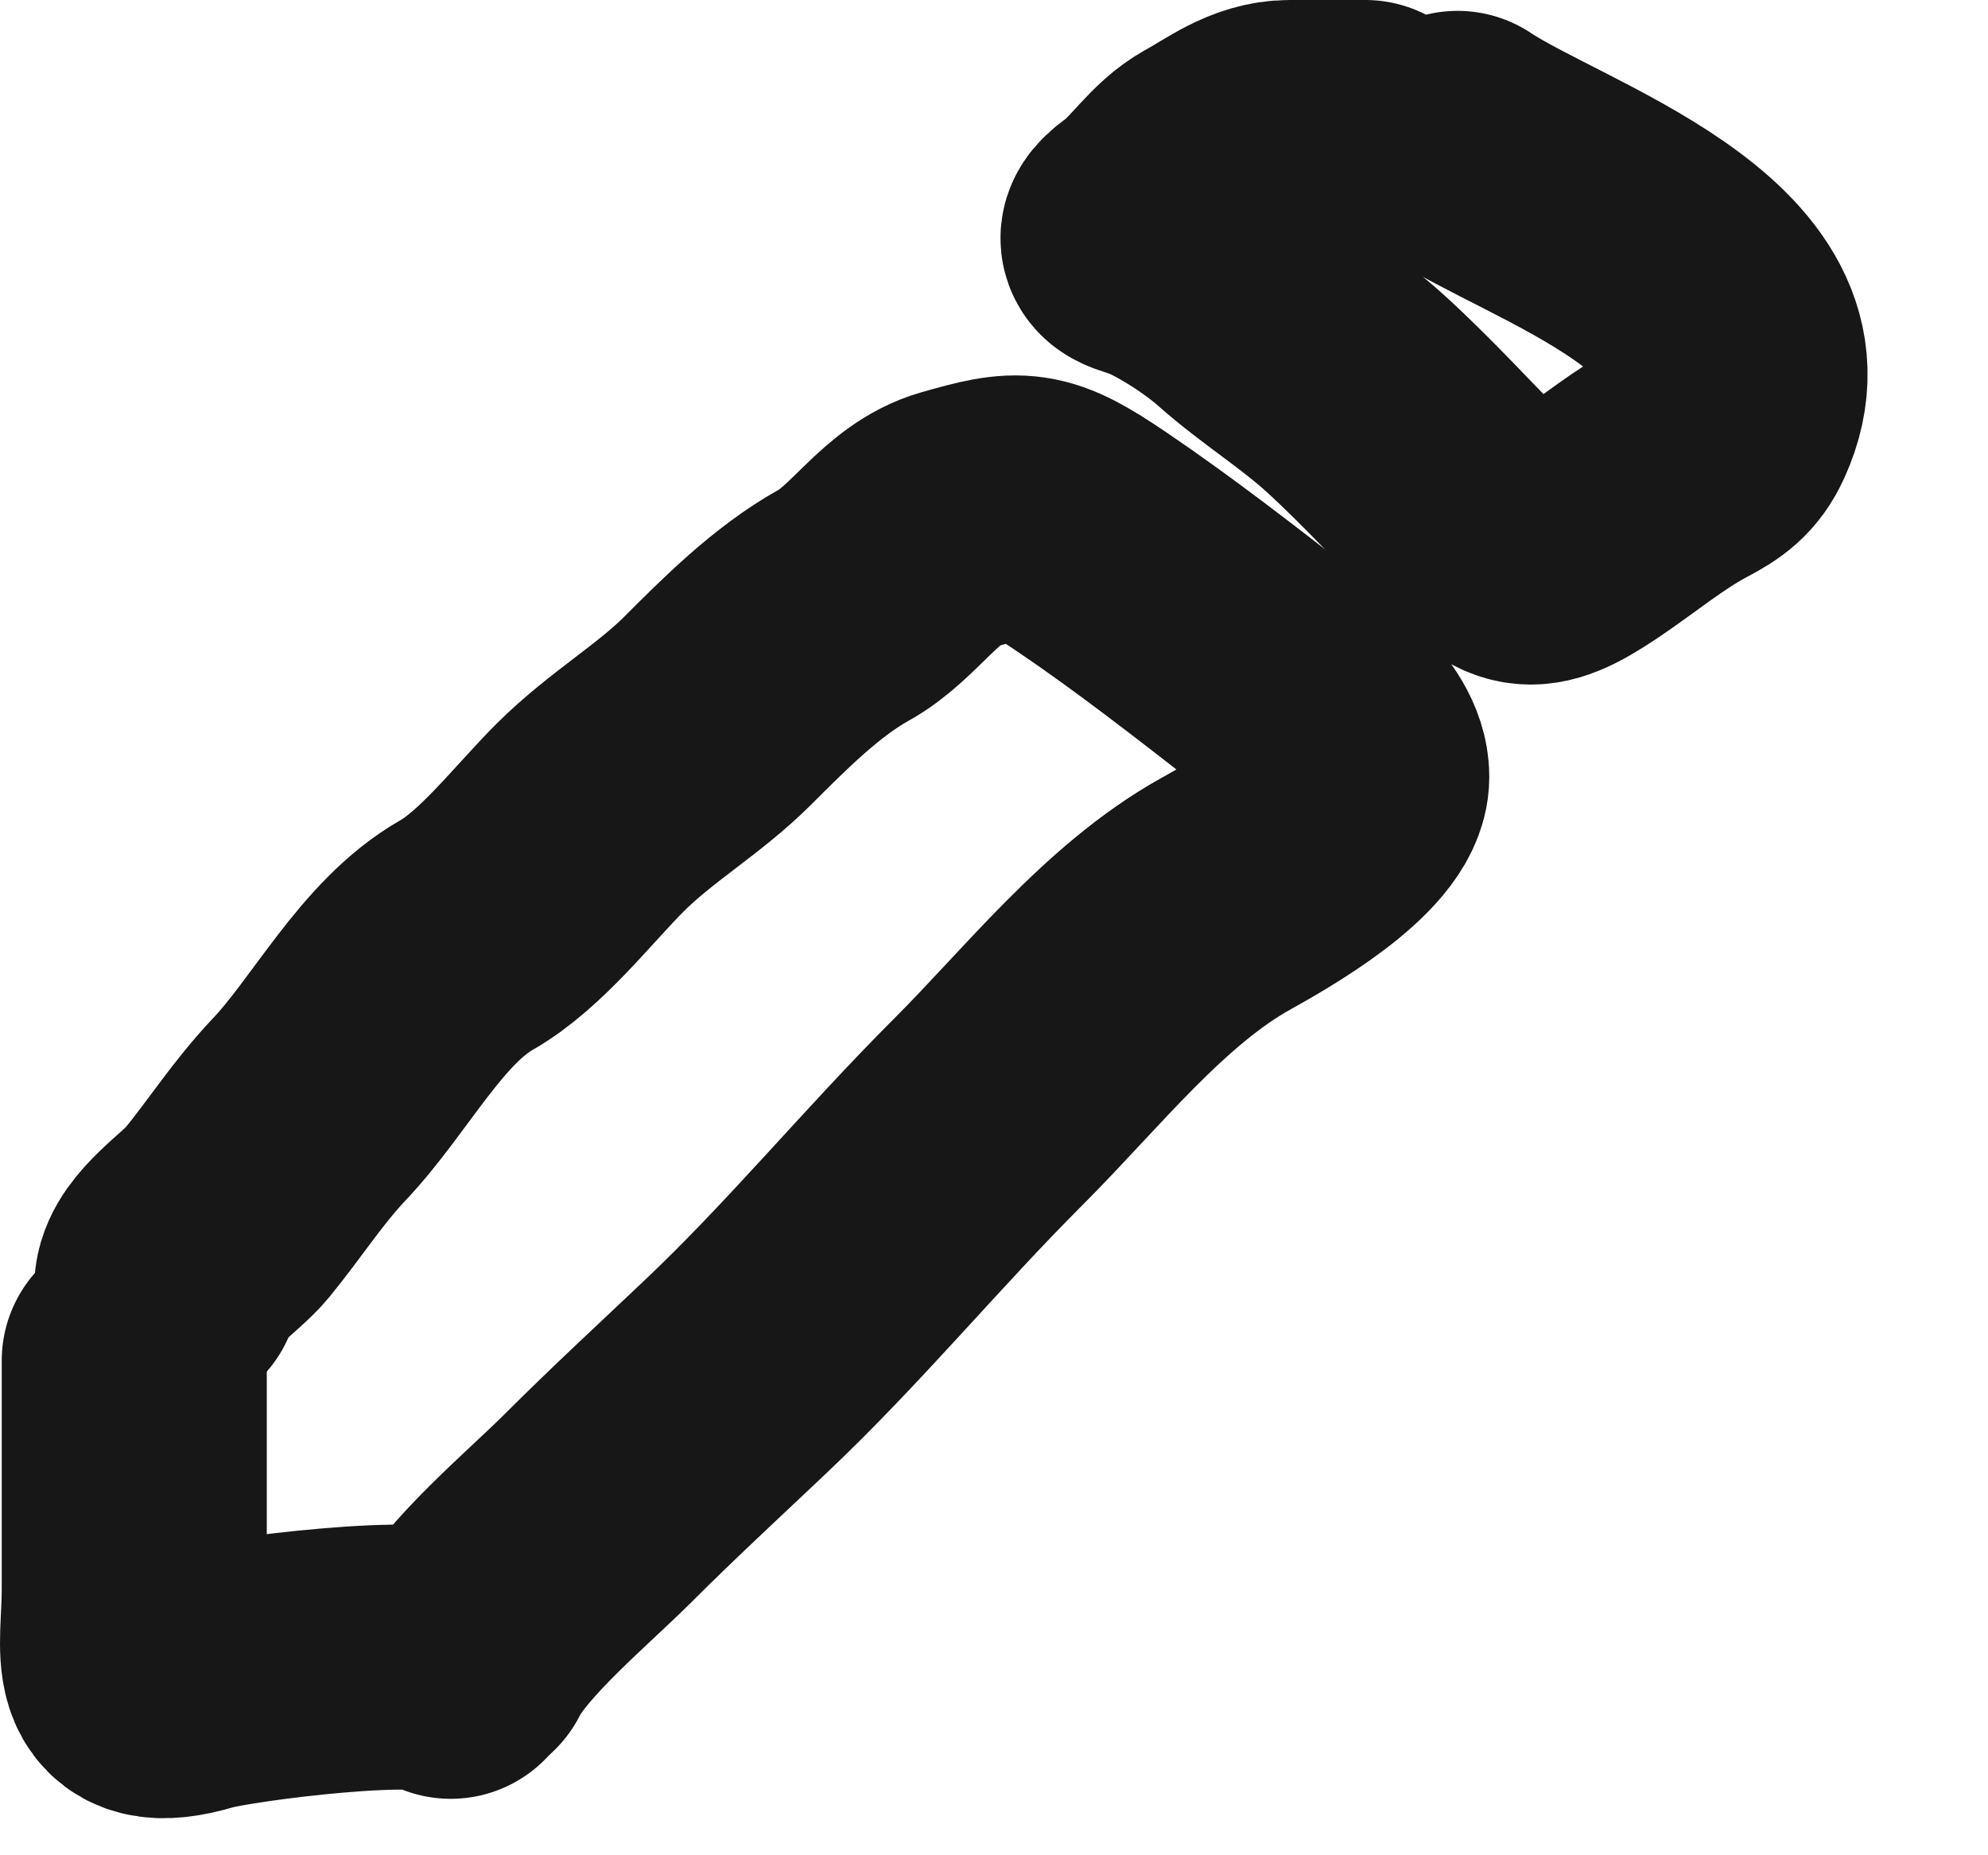 <svg width="15" height="14" viewBox="0 0 15 14" fill="none" xmlns="http://www.w3.org/2000/svg">
<path d="M1.013 10.268C1.013 10.845 1.013 11.421 1.013 11.998C1.013 12.469 0.877 12.856 1.489 12.675C1.751 12.597 3.315 12.401 3.401 12.574" stroke="#171717" stroke-width="2" stroke-linecap="round"/>
<path d="M1.26 9.692C1.285 9.491 1.591 9.301 1.713 9.152C1.924 8.894 2.098 8.62 2.331 8.374C2.72 7.964 3.03 7.336 3.52 7.056C3.856 6.865 4.175 6.447 4.453 6.169C4.759 5.864 5.124 5.654 5.414 5.364C5.692 5.086 6.012 4.764 6.366 4.567C6.679 4.394 6.876 4.022 7.226 3.922C7.702 3.786 7.781 3.779 8.242 4.092C8.713 4.411 9.174 4.771 9.619 5.117C9.825 5.277 10.237 5.568 10.237 5.862C10.237 6.186 9.506 6.602 9.248 6.745C8.559 7.129 8.009 7.839 7.455 8.392C6.799 9.048 6.215 9.761 5.542 10.396C5.198 10.722 4.855 11.038 4.513 11.38C4.22 11.673 3.659 12.14 3.484 12.492" stroke="#171717" stroke-width="2" stroke-linecap="round"/>
<path d="M10.302 1C10.112 1 9.921 1 9.731 1C9.499 1 9.318 1.147 9.133 1.248C8.94 1.353 8.816 1.569 8.641 1.696C8.441 1.842 8.606 1.83 8.766 1.901C8.972 1.993 9.232 2.163 9.401 2.313C9.665 2.547 9.965 2.732 10.225 2.968C10.549 3.263 10.835 3.581 11.142 3.888C11.461 4.207 11.528 4.265 11.941 3.99C12.2 3.817 12.443 3.612 12.719 3.467C12.855 3.395 12.939 3.339 13.005 3.194C13.51 2.09 11.665 1.526 10.998 1.082" stroke="#171717" stroke-width="2" stroke-linecap="round"/>
</svg>
